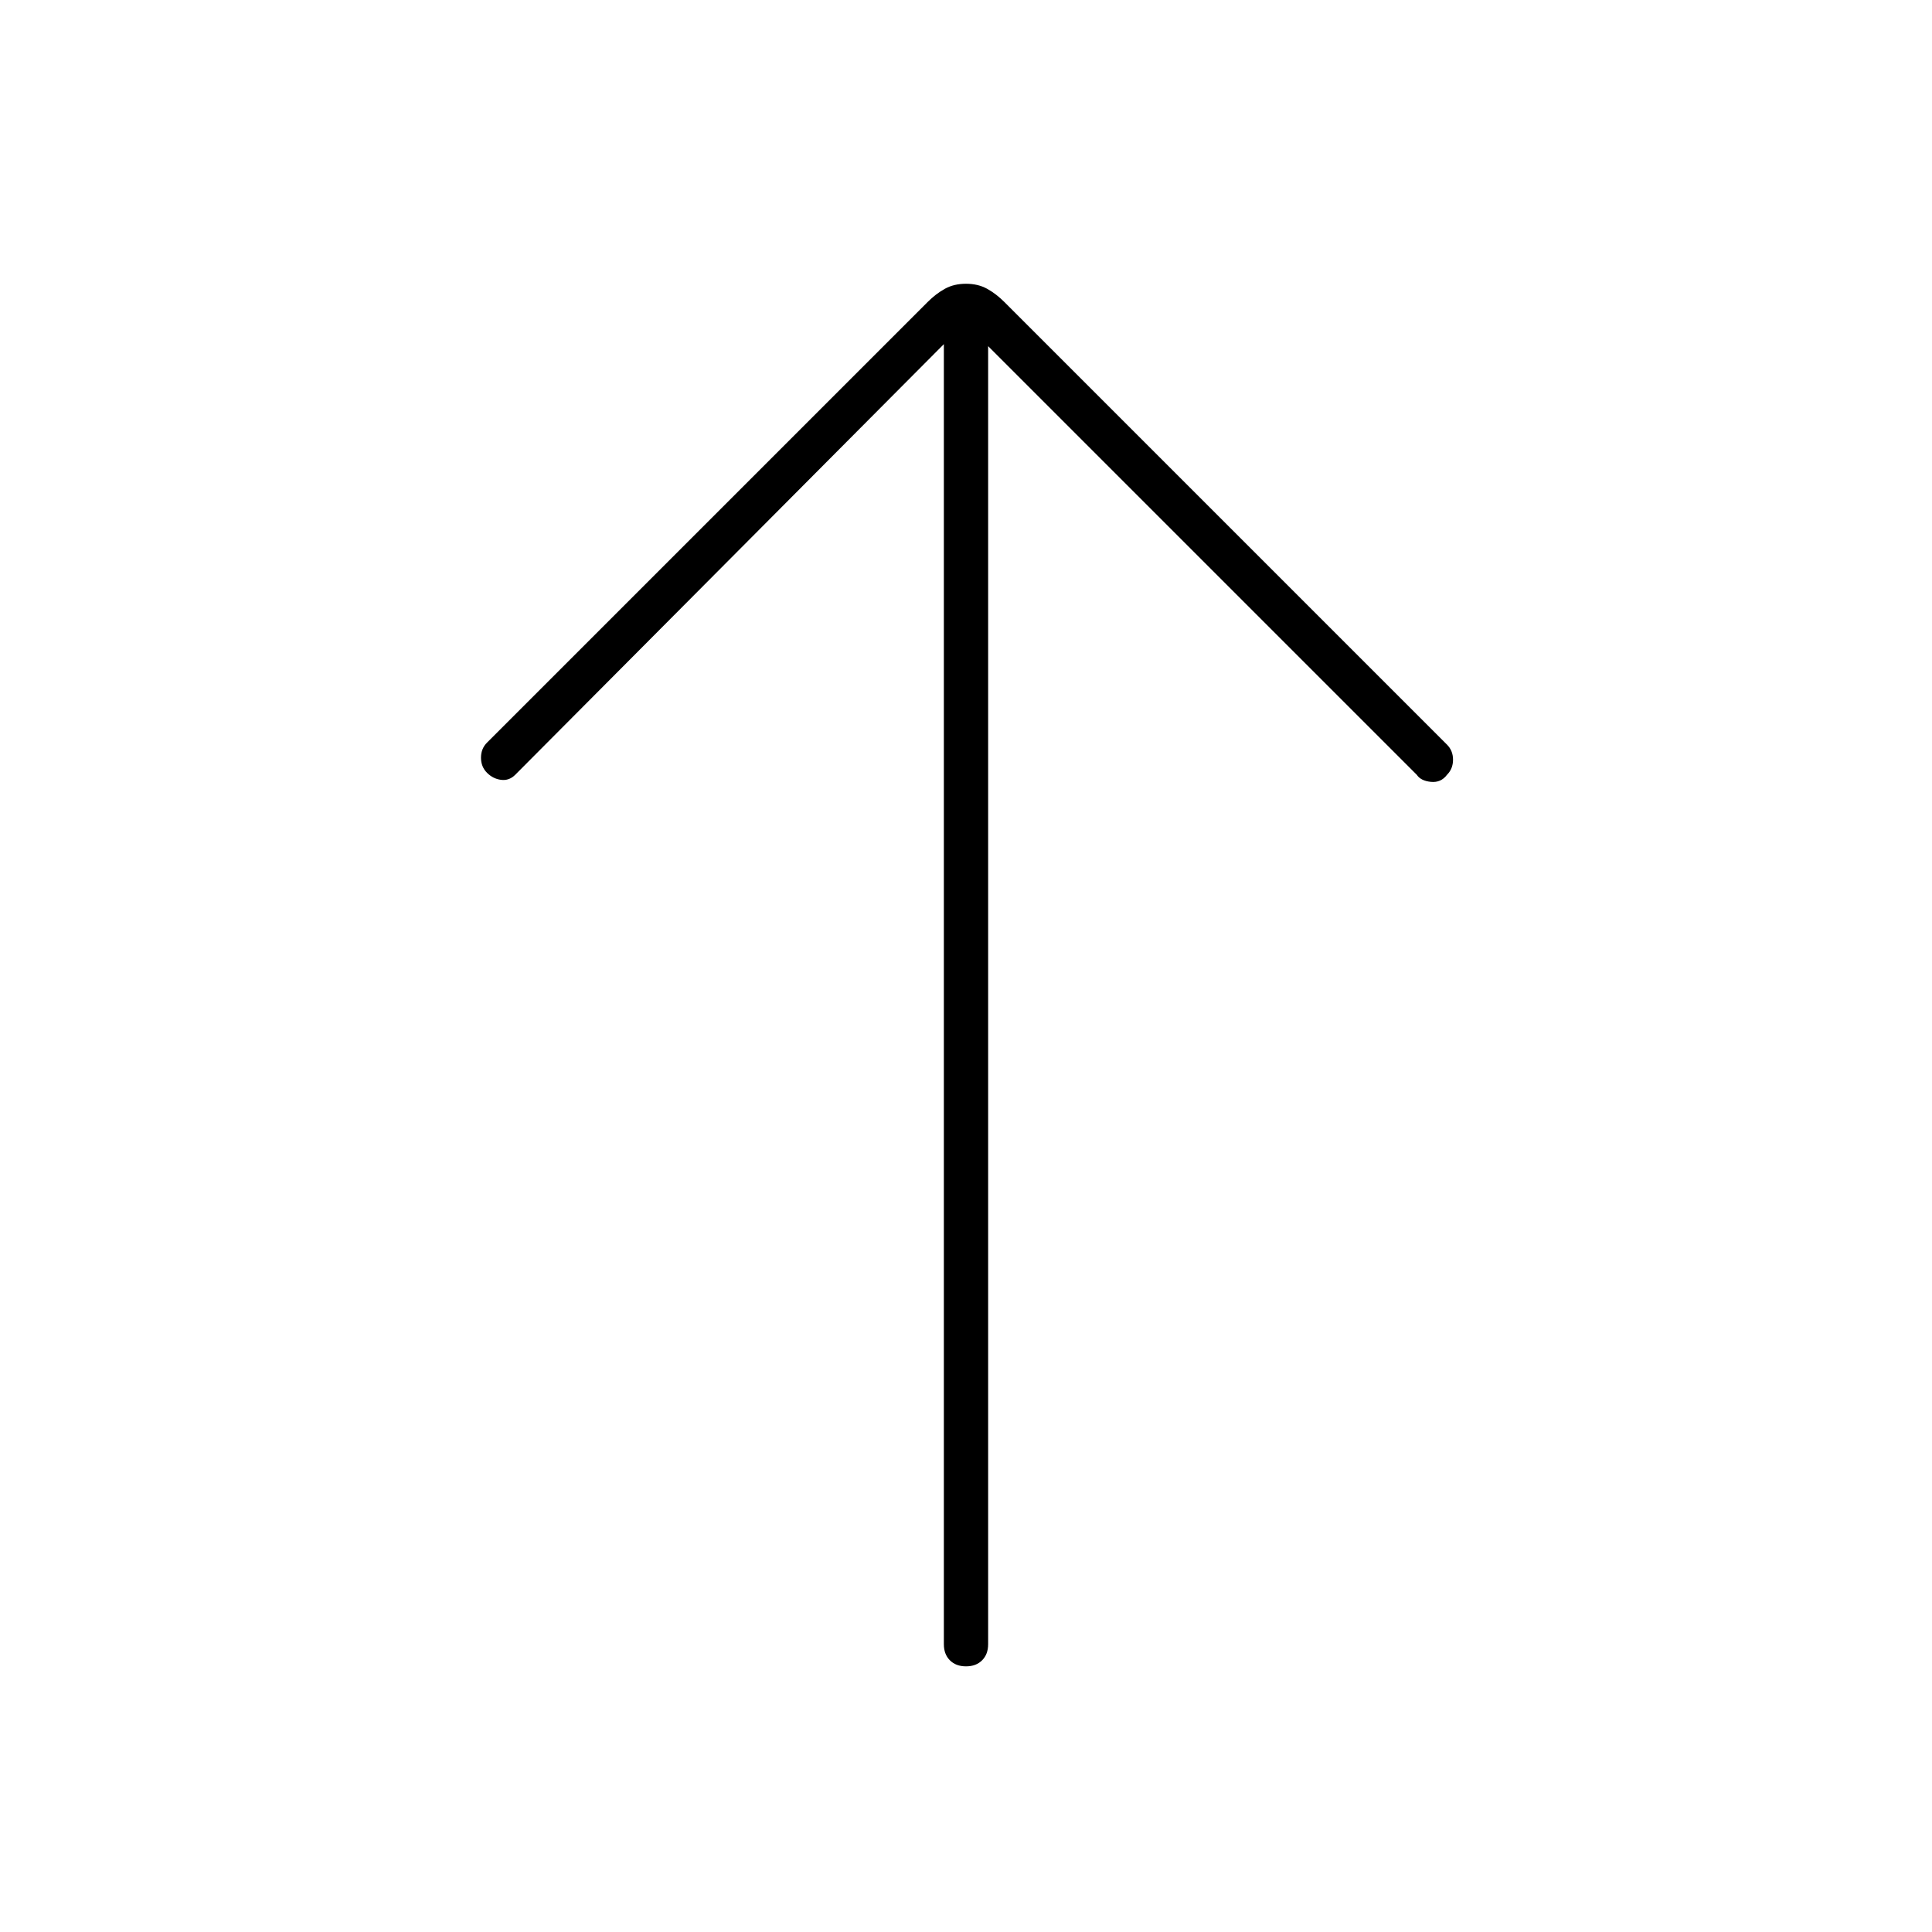 <svg xmlns="http://www.w3.org/2000/svg" width="48" height="48" viewBox="0 -960 960 960"><path d="M480-132q-5 0-8-3t-3-8v-646L256-575q-3 3-7 2.5t-7-3.5q-3-3-3-7.5t3-7.5l219-219q4-4 8.5-6.5T480-819q6 0 10.5 2.5t8.5 6.5l220 220q3 3 3 7.5t-3 7.5q-3 4-8 3.5t-7-3.5L491-788v645q0 5-3 8t-8 3Z"/></svg>